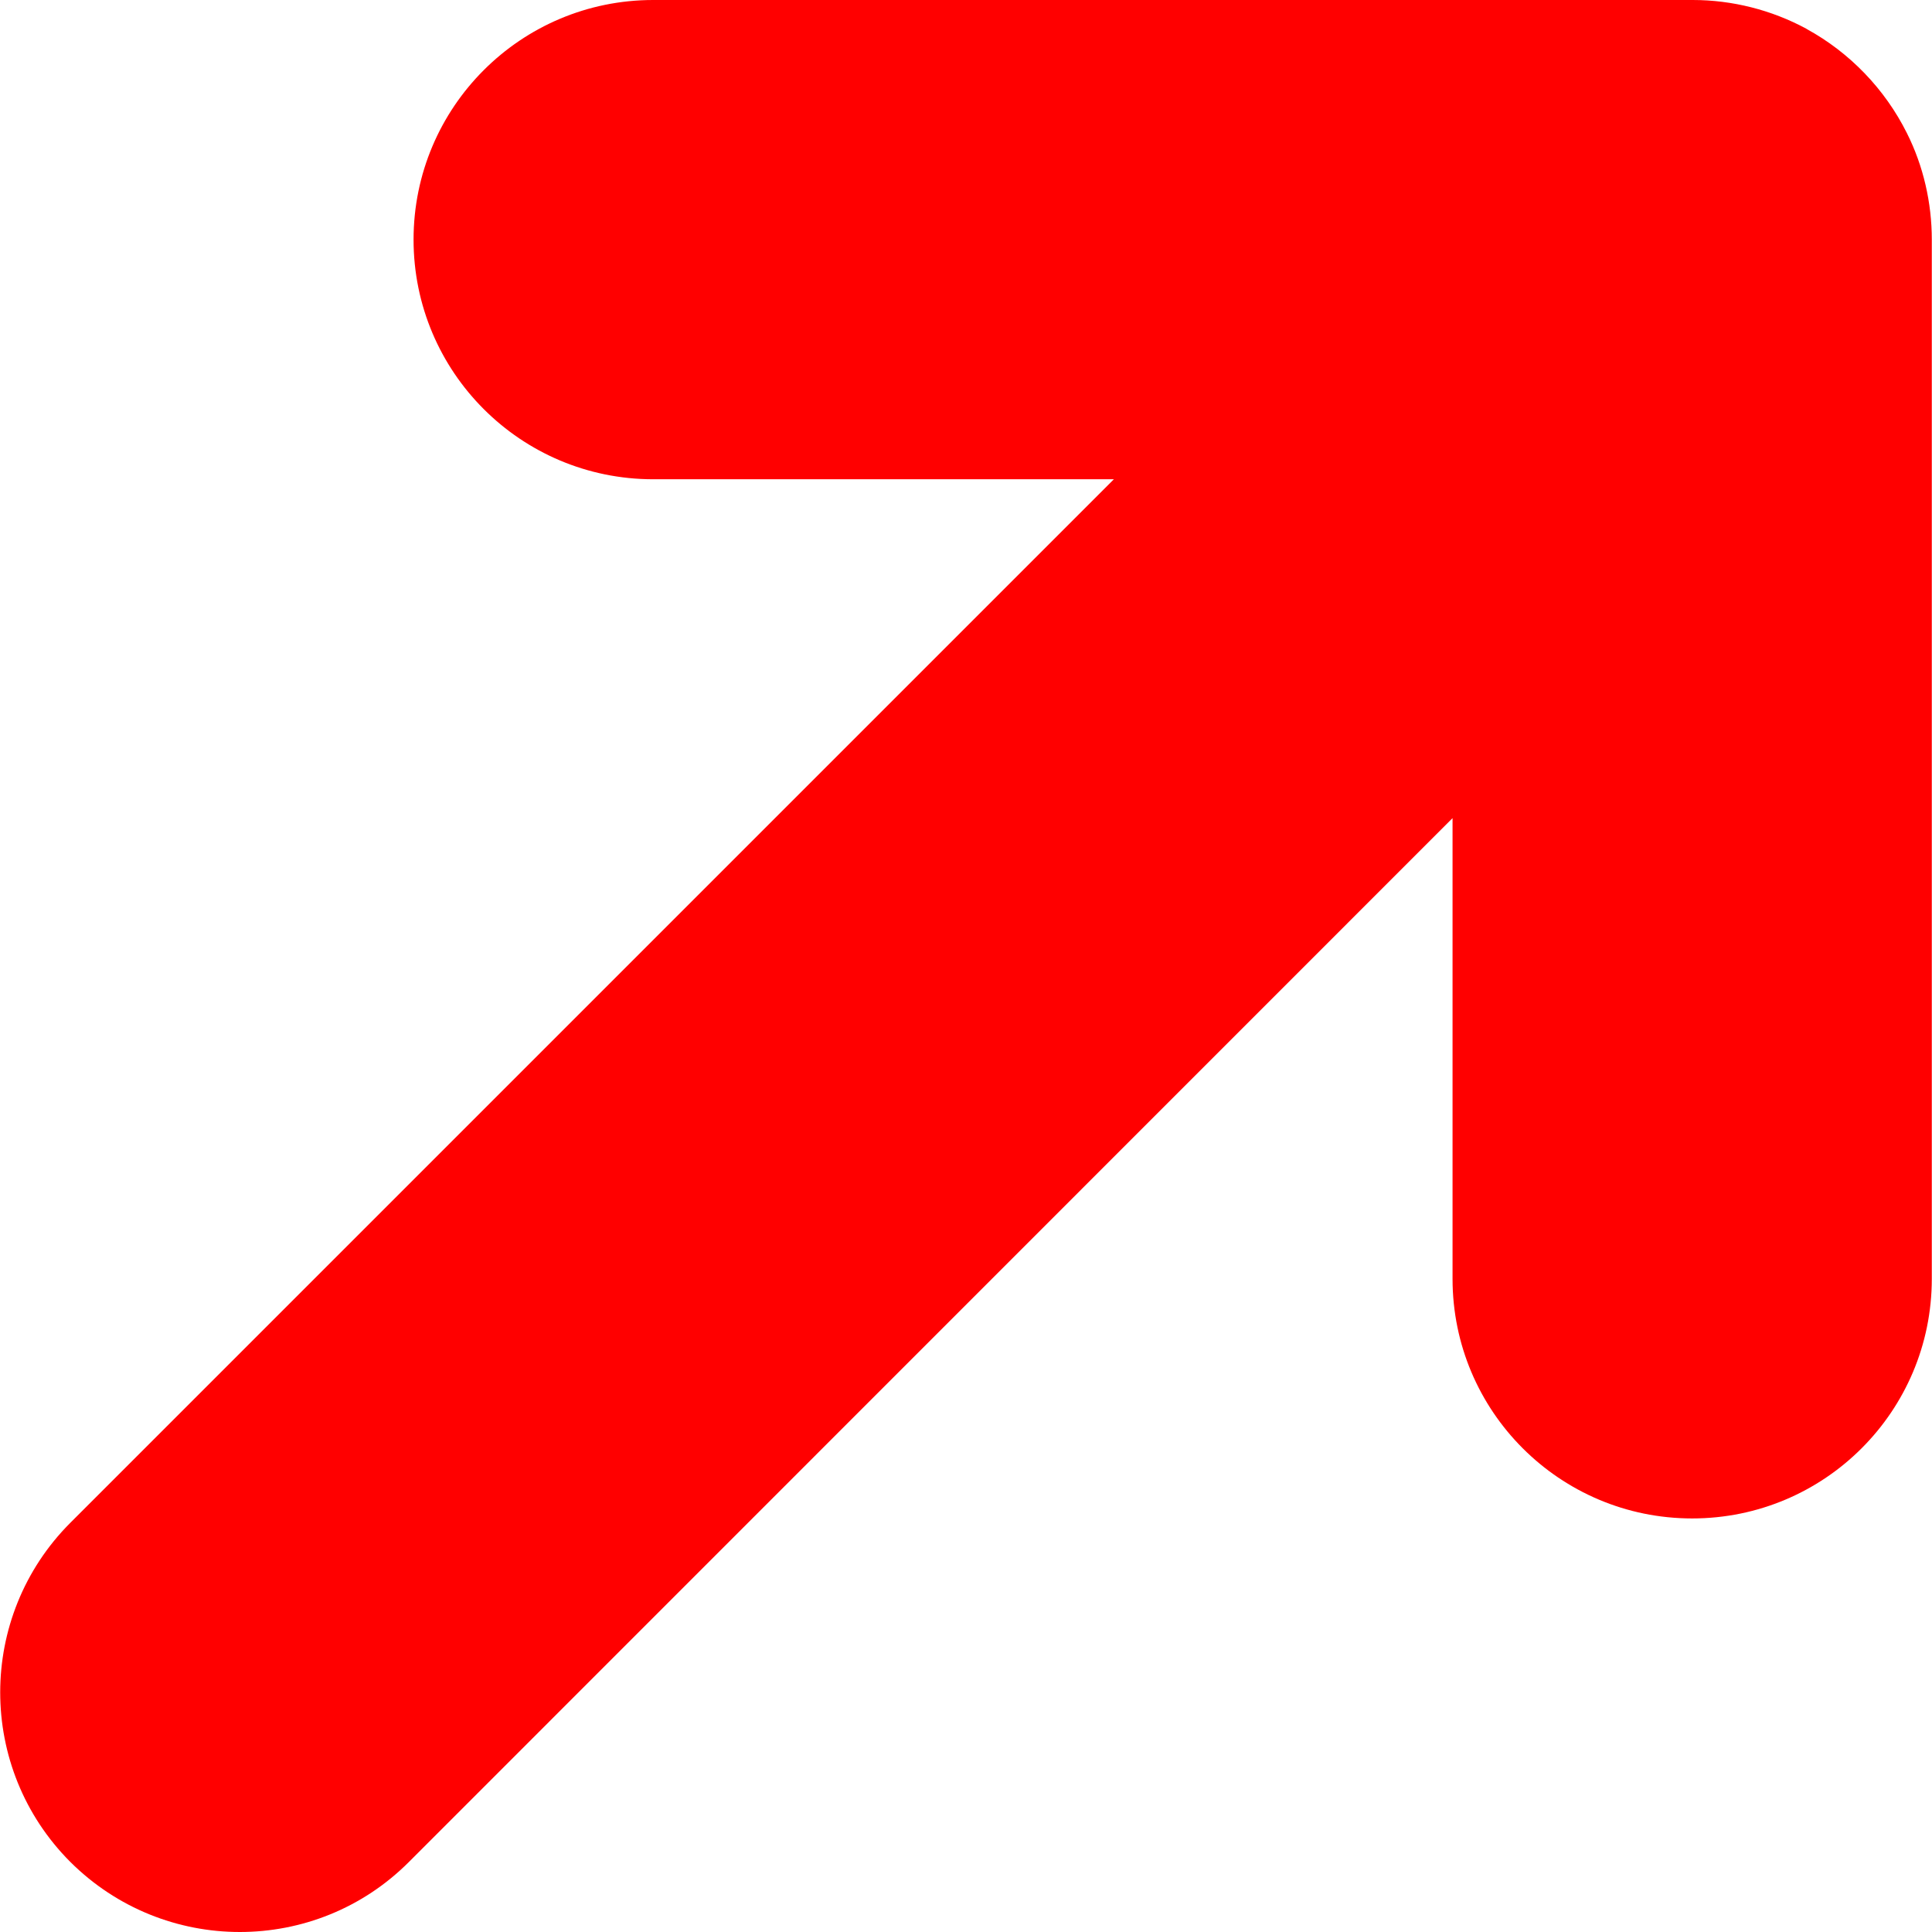 <?xml version="1.0"?>
<svg xmlns="http://www.w3.org/2000/svg" xmlns:xlink="http://www.w3.org/1999/xlink" xmlns:svgjs="http://svgjs.com/svgjs" version="1.1" width="512" height="512" x="0" y="0" viewBox="0 0 967.5 967.5" style="enable-background:new 0 0 512 512" xml:space="preserve" class=""><g>
<g xmlns="http://www.w3.org/2000/svg">
	<path d="M120.1,967.5c-30.7,0-61.4-11.699-84.9-35.1c-46.8-46.9-46.8-122.9,0-169.801L557.801,240H327.1c-66.3,0-120-53.7-120-120   c0-66.3,53.7-120,120-120h520.401c0.1,0,0.2,0,0.2,0c19.8,0,39.5,5,56.899,14.4c0,0,0.101,0,0.101,0.1   c21.6,11.8,39.199,30.1,50.199,52.1c8.301,16.5,12.5,35,12.5,53.4v520.4c0,66.299-53.699,120-120,120c-66.3,0-120-53.701-120-120   V409.7L204.9,932.301C181.5,955.801,150.8,967.5,120.1,967.5z" fill="#ff0000" data-original="#000000" style="" class=""/>
</g>
<g xmlns="http://www.w3.org/2000/svg">
</g>
<g xmlns="http://www.w3.org/2000/svg">
</g>
<g xmlns="http://www.w3.org/2000/svg">
</g>
<g xmlns="http://www.w3.org/2000/svg">
</g>
<g xmlns="http://www.w3.org/2000/svg">
</g>
<g xmlns="http://www.w3.org/2000/svg">
</g>
<g xmlns="http://www.w3.org/2000/svg">
</g>
<g xmlns="http://www.w3.org/2000/svg">
</g>
<g xmlns="http://www.w3.org/2000/svg">
</g>
<g xmlns="http://www.w3.org/2000/svg">
</g>
<g xmlns="http://www.w3.org/2000/svg">
</g>
<g xmlns="http://www.w3.org/2000/svg">
</g>
<g xmlns="http://www.w3.org/2000/svg">
</g>
<g xmlns="http://www.w3.org/2000/svg">
</g>
<g xmlns="http://www.w3.org/2000/svg">
</g>
</g></svg>
